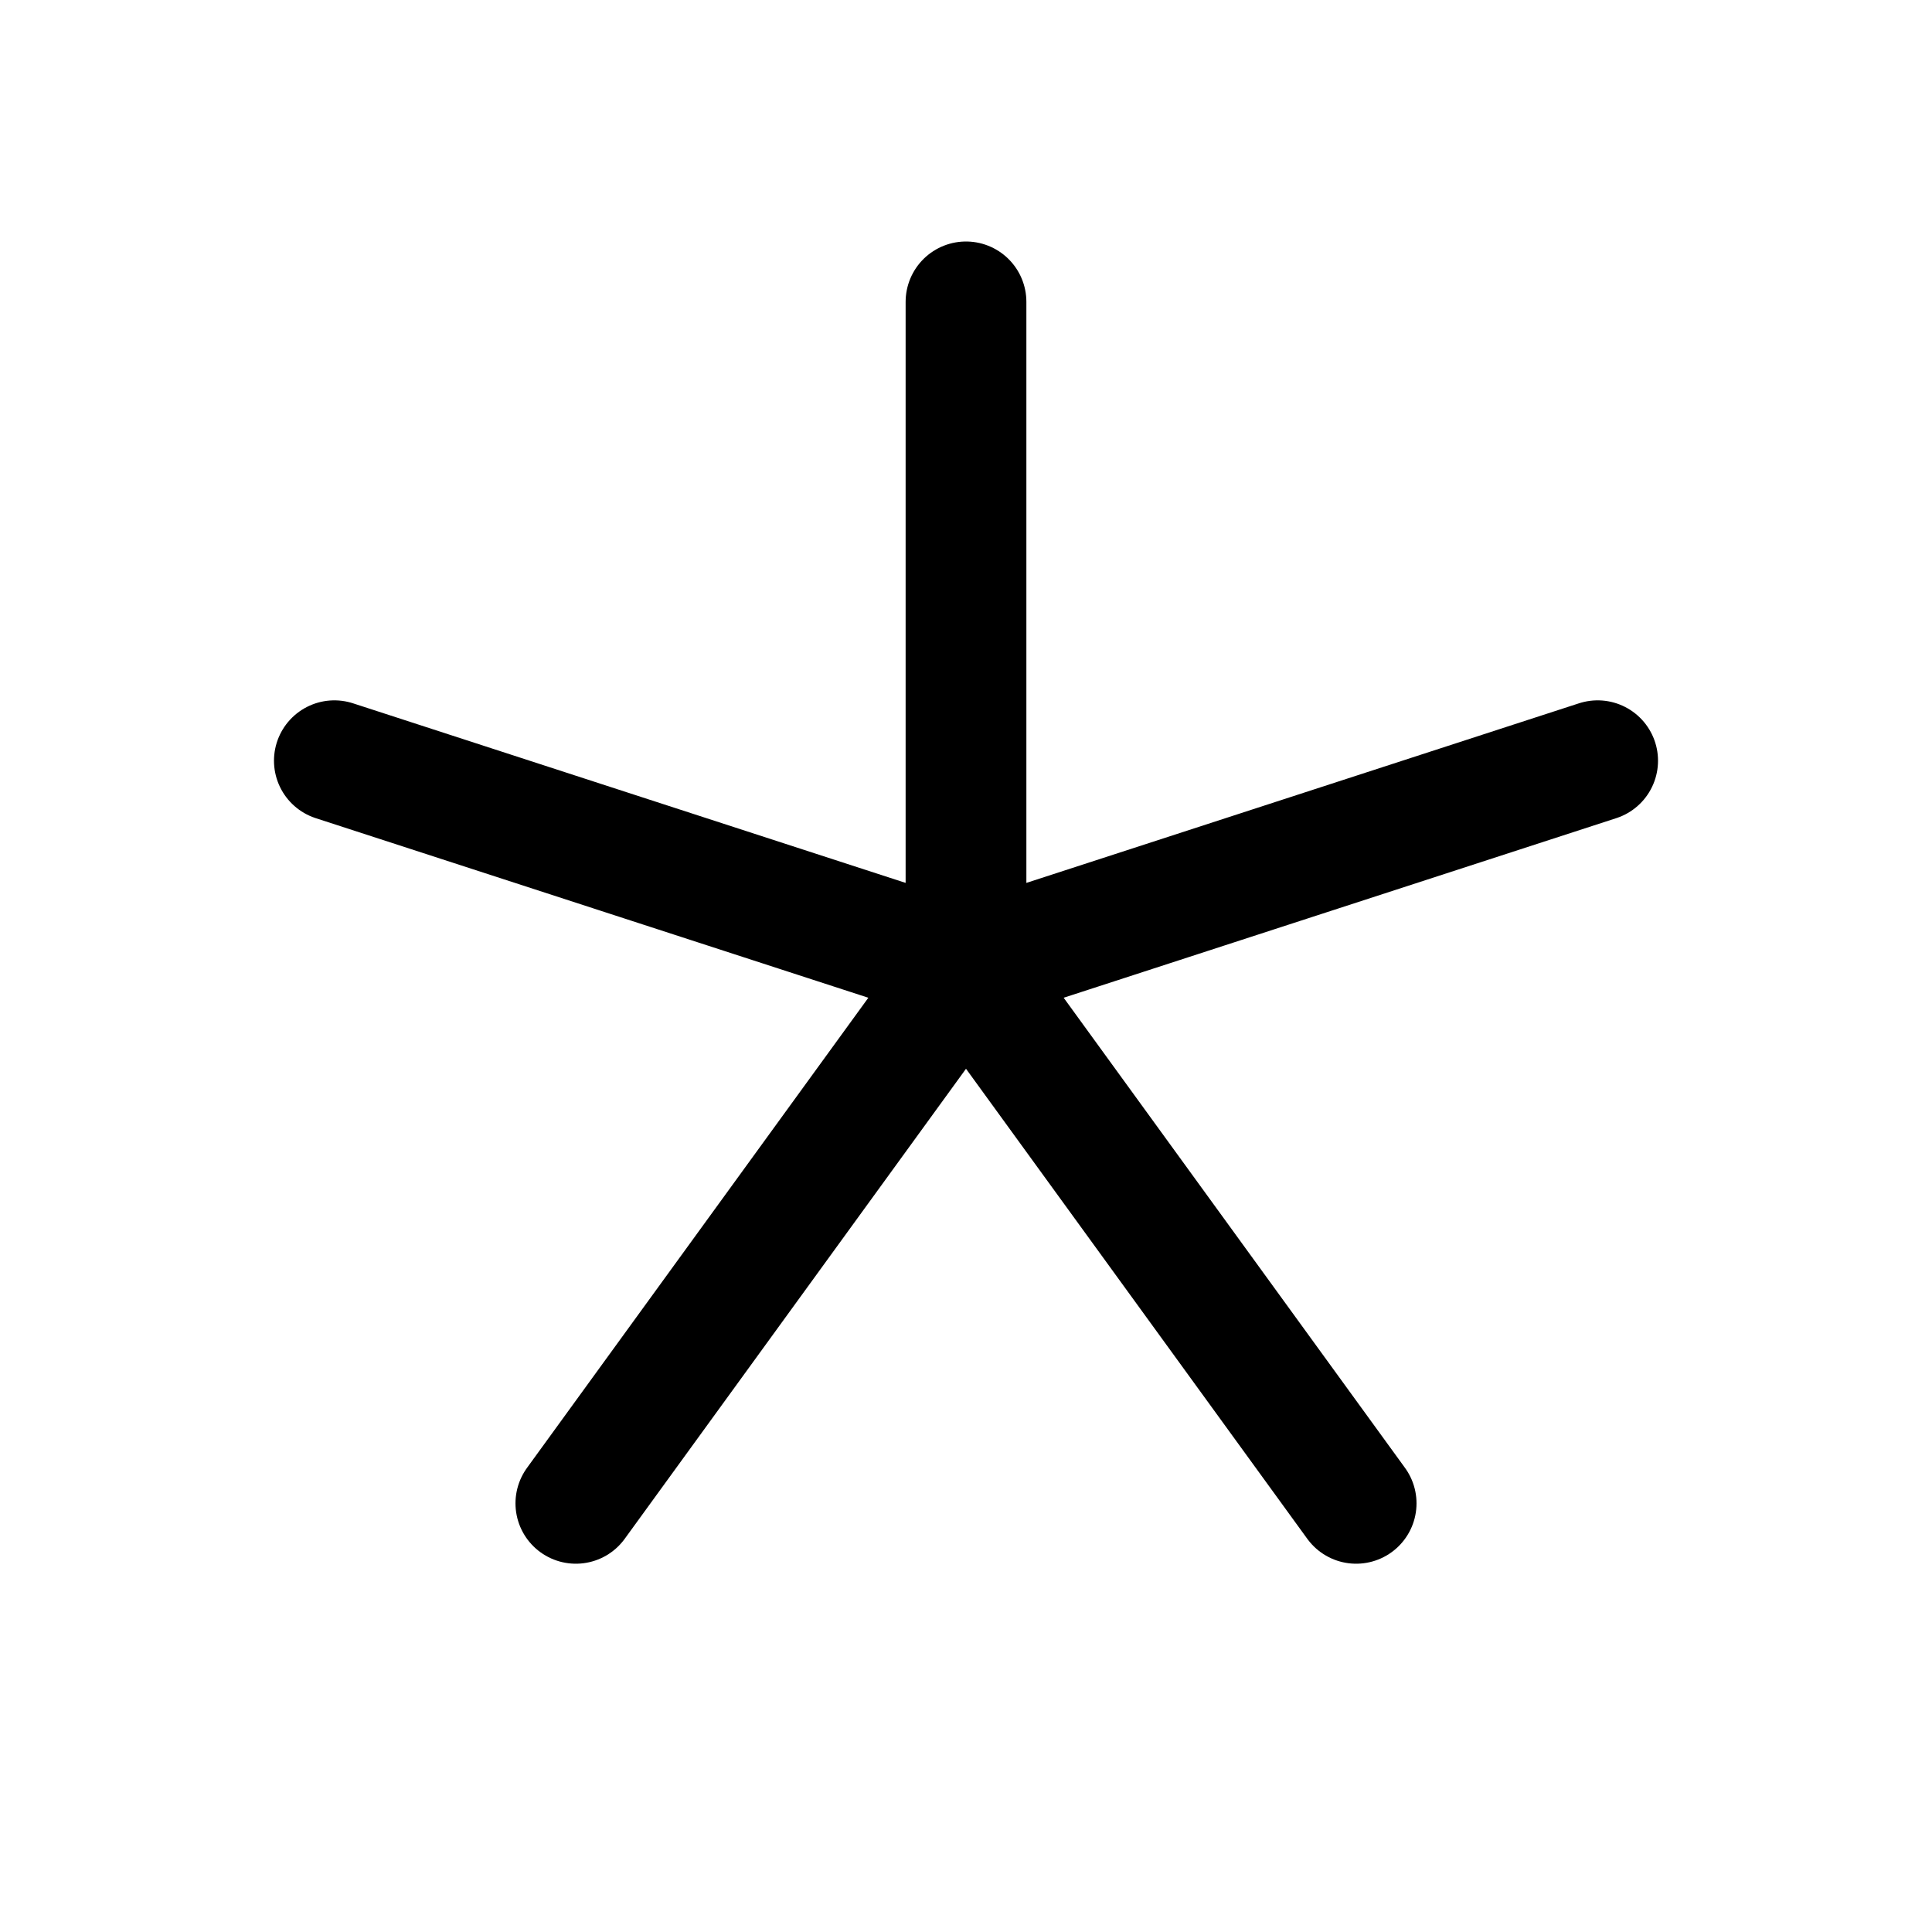 <svg width="32" height="32" viewBox="0 0 32 32" fill="none" xmlns="http://www.w3.org/2000/svg">
<rect width="32" height="32" fill="#E5E5E5"/>
<rect width="1120" height="1112" transform="translate(-708 -200)" fill="white"/>
<path d="M16 5V16" stroke="black" stroke-width="2" stroke-linecap="round" stroke-linejoin="round"/>
<path d="M5.538 12.6L16 16" stroke="black" stroke-width="2" stroke-linecap="round" stroke-linejoin="round"/>
<path d="M9.538 24.9L16 16" stroke="black" stroke-width="2" stroke-linecap="round" stroke-linejoin="round"/>
<path d="M22.462 24.9L16 16" stroke="black" stroke-width="2" stroke-linecap="round" stroke-linejoin="round"/>
<path d="M26.462 12.6L16 16" stroke="black" stroke-width="2" stroke-linecap="round" stroke-linejoin="round"/>
</svg>

